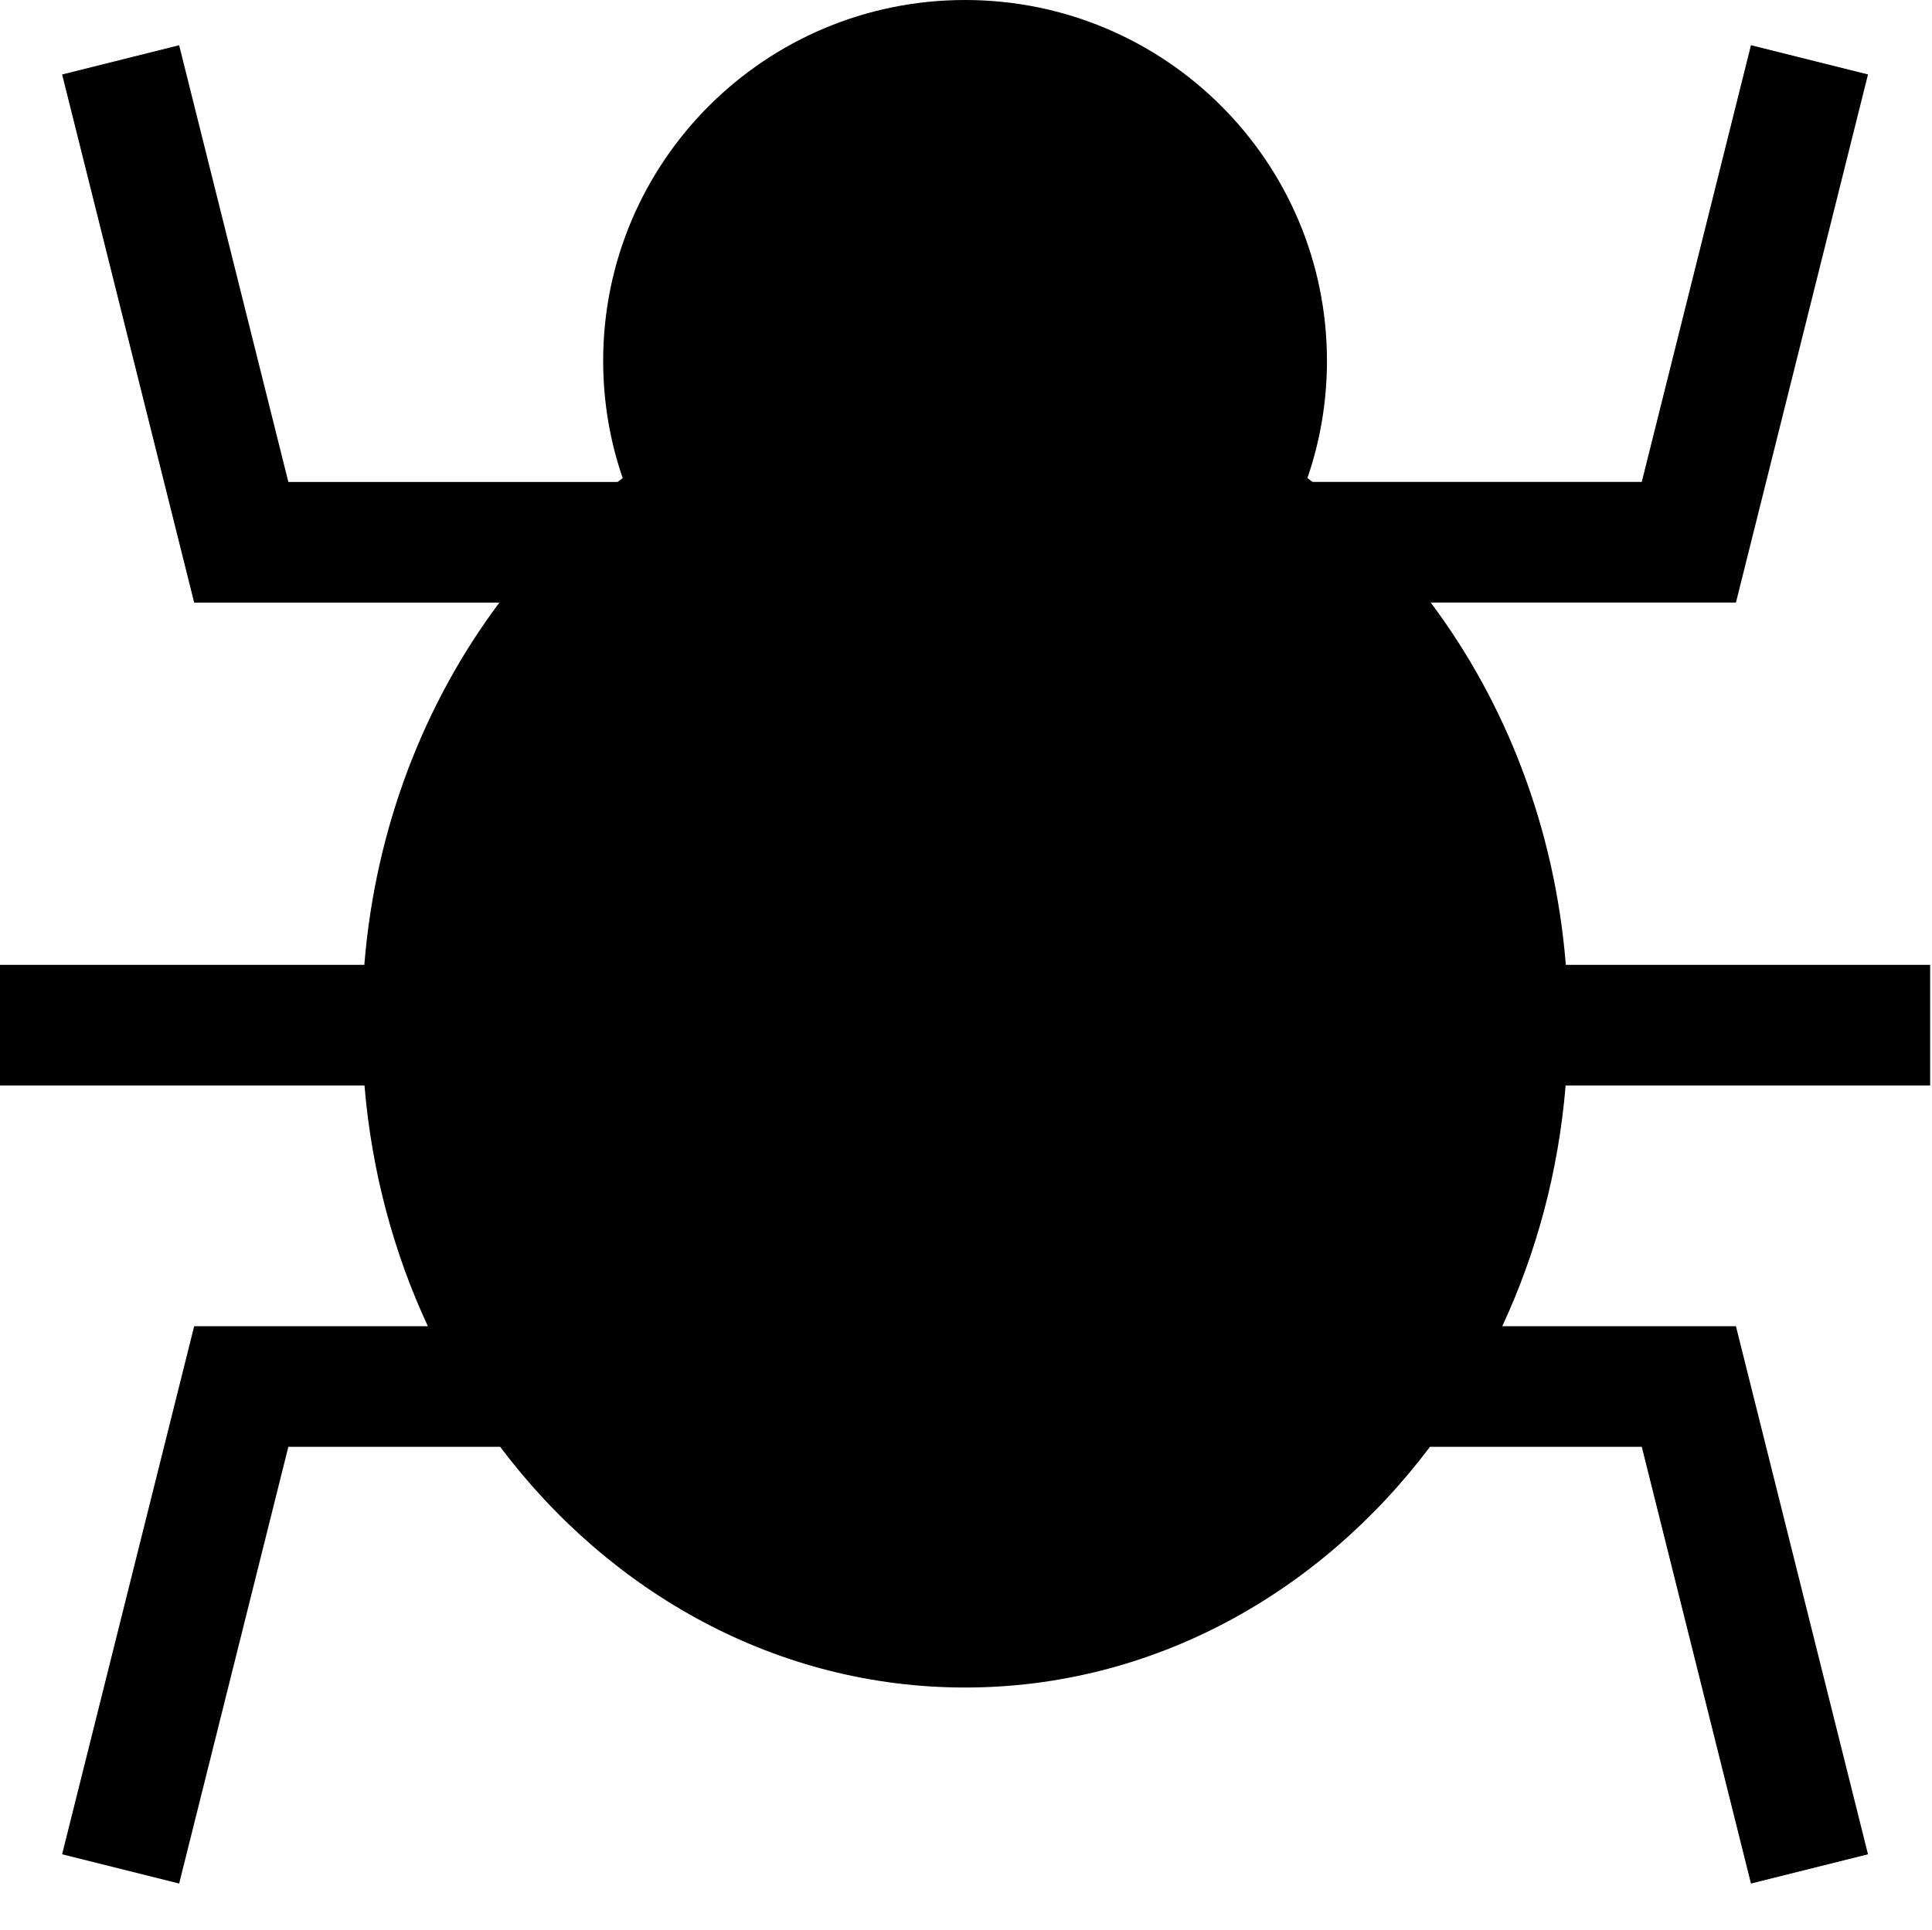 <?xml version="1.0" standalone="no"?><!DOCTYPE svg PUBLIC "-//W3C//DTD SVG 1.1//EN" "http://www.w3.org/Graphics/SVG/1.1/DTD/svg11.dtd"><svg t="1551063418706" class="icon" style="" viewBox="0 0 1025 1024" version="1.1" xmlns="http://www.w3.org/2000/svg" p-id="5051" xmlns:xlink="http://www.w3.org/1999/xlink" width="200.195" height="200"><defs><style type="text/css"></style></defs><path d="M1024.02 576l0-64-193.29 0c-5.857-72.684-31.785-139.018-71.68-192.246l161.935 0 70.062-280.248-62.095-15.524-57.938 231.752-174.674 0c-0.901-0.696-1.802-1.372-2.703-2.048 6.717-19.497 10.363-40.428 10.363-62.198 0-105.759-85.955-191.488-192-191.488s-192 85.729-192 191.508c0 21.77 3.645 42.701 10.363 62.198-0.901 0.676-1.802 1.372-2.703 2.048l-174.674 0-57.938-231.752-62.095 15.524 70.062 280.248 161.935 0c-39.875 53.228-65.802 119.562-71.66 192.246l-193.29 0 0 64 193.372 0c3.809 45.67 15.503 88.822 33.628 127.754l-123.986 0-70.062 280.228 62.095 15.524 57.938-231.772 112.353 0c58.696 78.029 147.395 127.754 246.661 127.754s187.965-49.725 246.661-127.754l112.353 0 57.938 231.772 62.095-15.524-70.062-280.228-123.986 0c18.125-38.932 29.839-82.084 33.628-127.754l193.372 0z" p-id="5052"></path></svg>